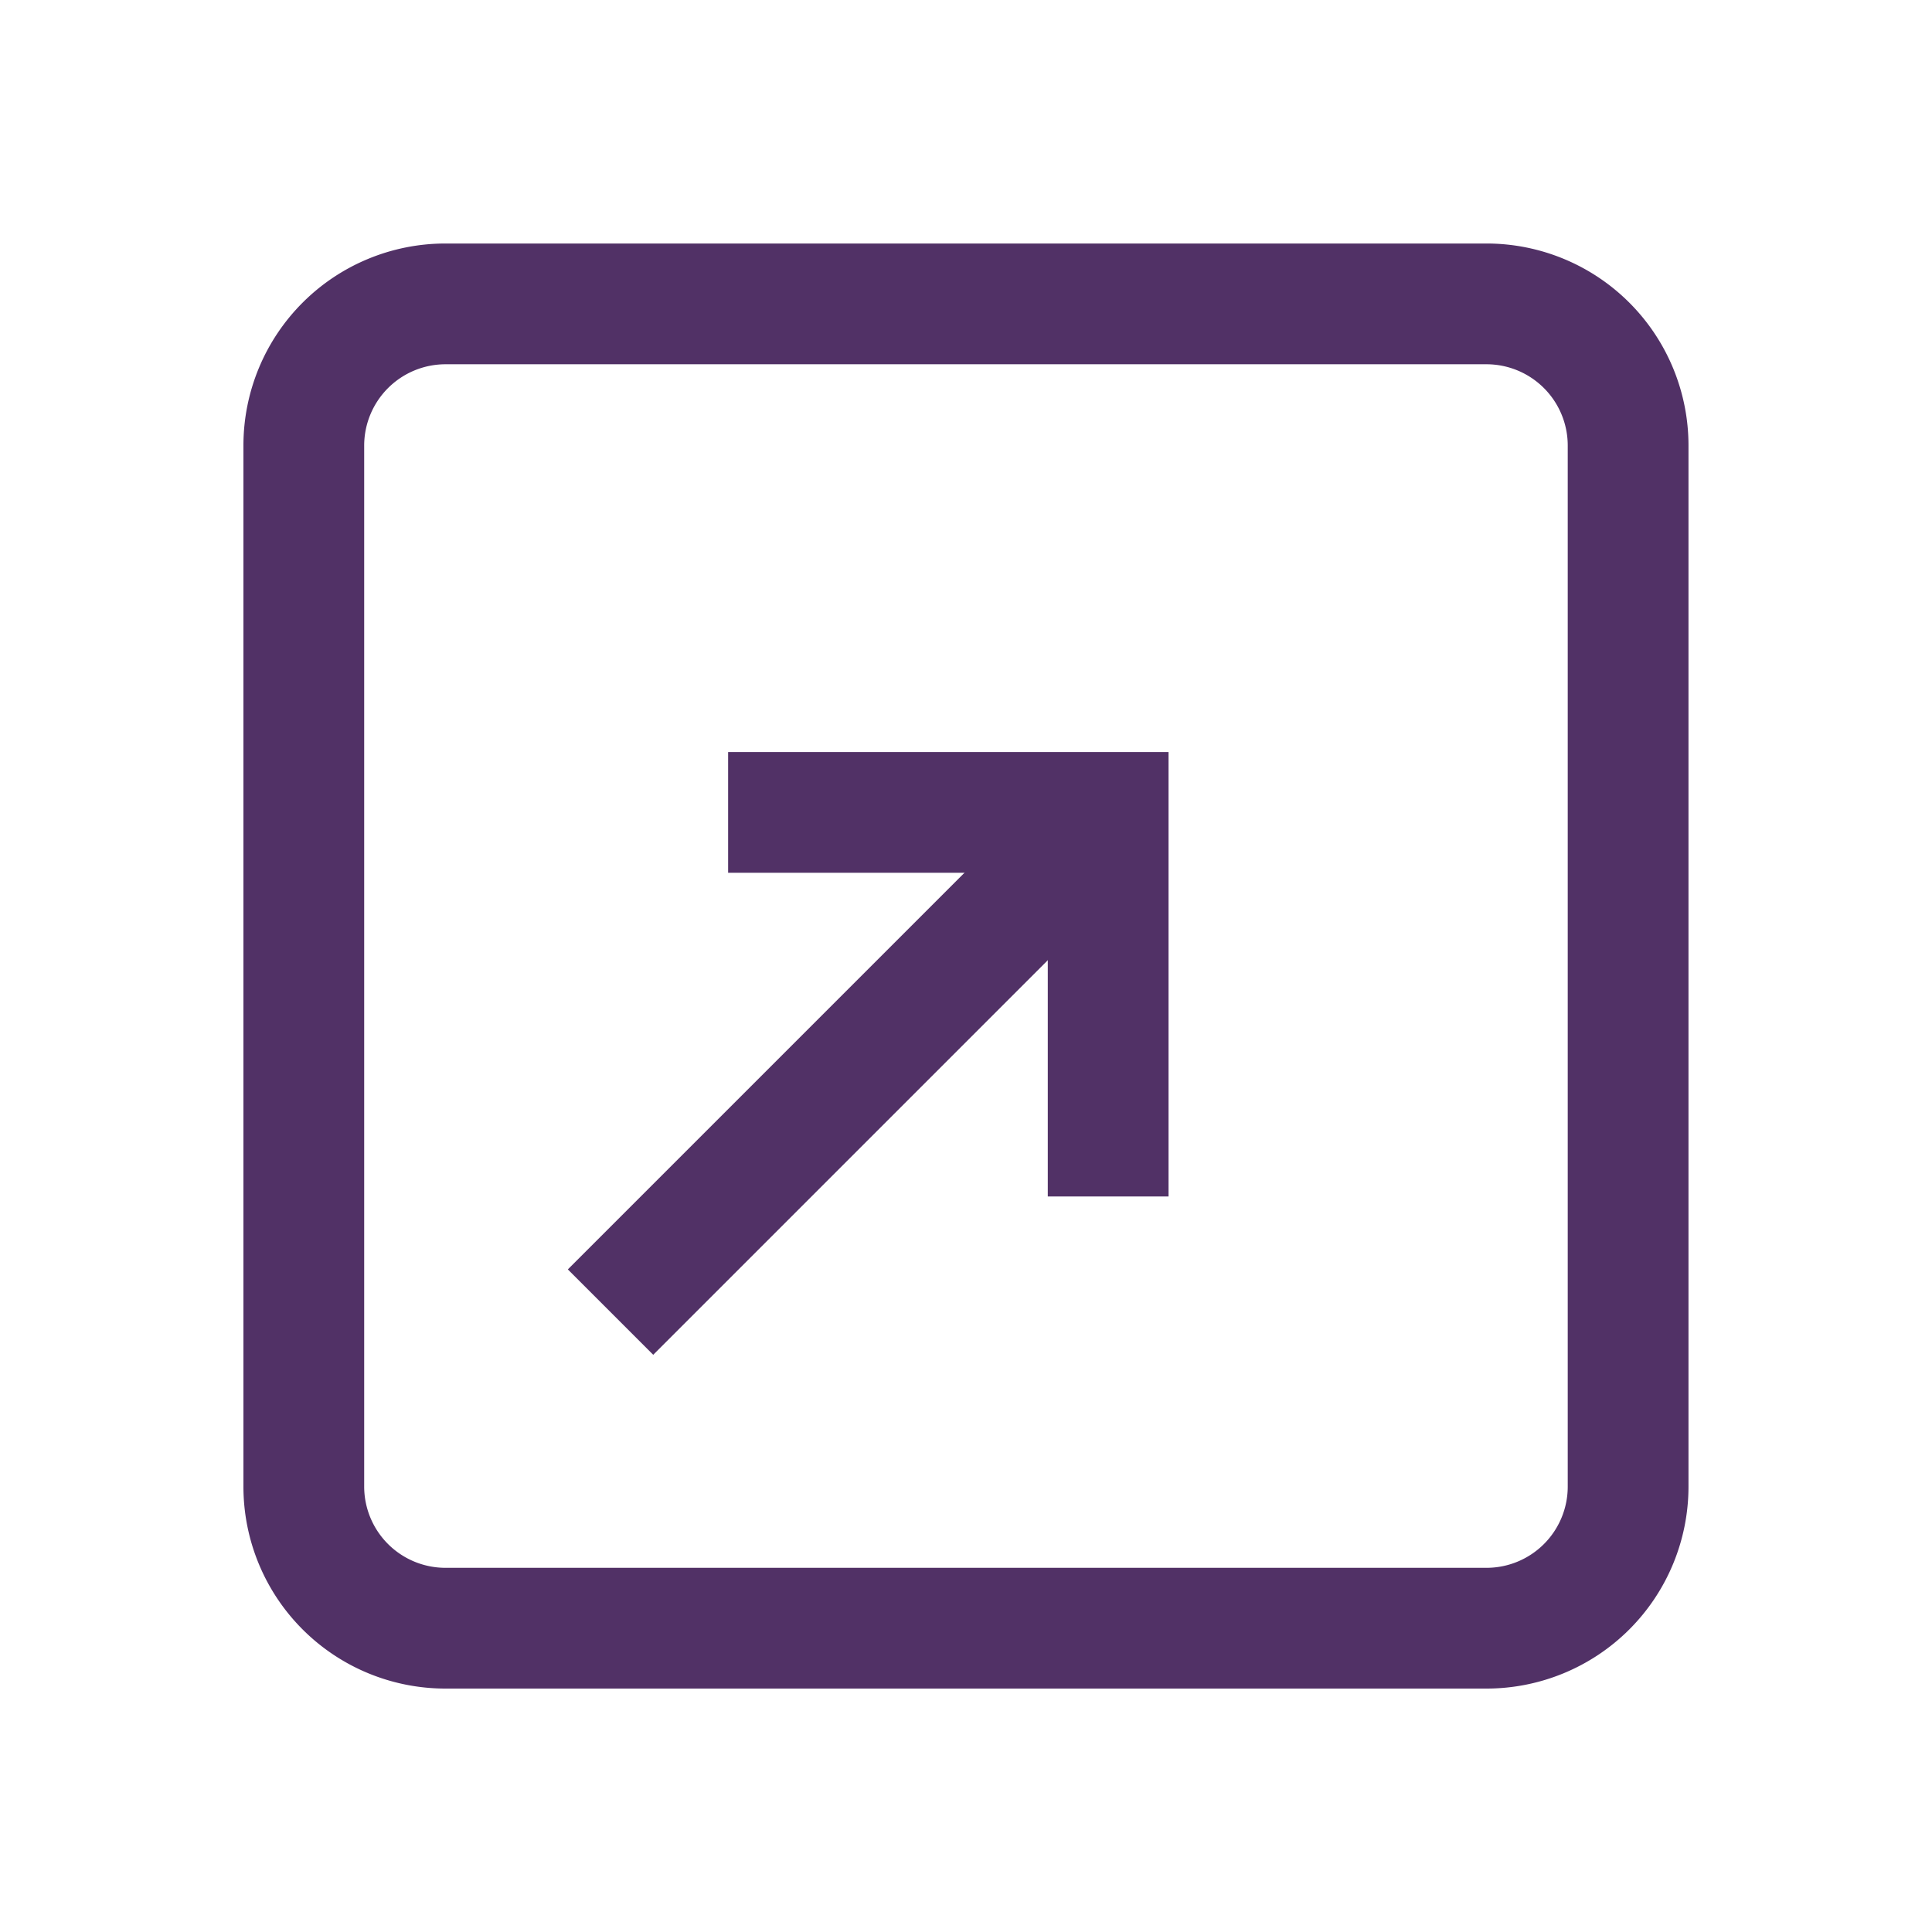 <svg xmlns="http://www.w3.org/2000/svg" width="24" height="24" viewBox="0 0 24 24"><defs><style>.a{fill:none;}.b{fill:#513166;}</style></defs><g transform="translate(0 0.001)"><rect class="a" width="24" height="24" transform="translate(0 -0.001)"/><g transform="translate(3.024 3.024)"><path class="b" d="M741.109,987.31a1.01,1.01,0,0,1,1.009,1.009v12.933a1.009,1.009,0,0,1-1.009,1.009H728.176a1.01,1.01,0,0,1-1.009-1.009V988.319a1.011,1.011,0,0,1,1.009-1.009h12.933m0-1.5H728.176a2.509,2.509,0,0,0-2.509,2.509v12.933a2.509,2.509,0,0,0,2.509,2.509h12.933a2.509,2.509,0,0,0,2.509-2.509V988.319a2.509,2.509,0,0,0-2.509-2.509Z" transform="translate(-725.667 -985.81)"/><g transform="translate(4.03 6.318)"><g transform="translate(0 0.723)"><rect class="b" width="8.065" height="1.5" transform="translate(0 5.703) rotate(-45)"/></g><g transform="translate(1.991)"><path class="b" d="M737.159,997.648h-1.5v-4.021h-3.971v-1.5h5.471Z" transform="translate(-731.688 -992.128)"/></g></g></g></g></svg>